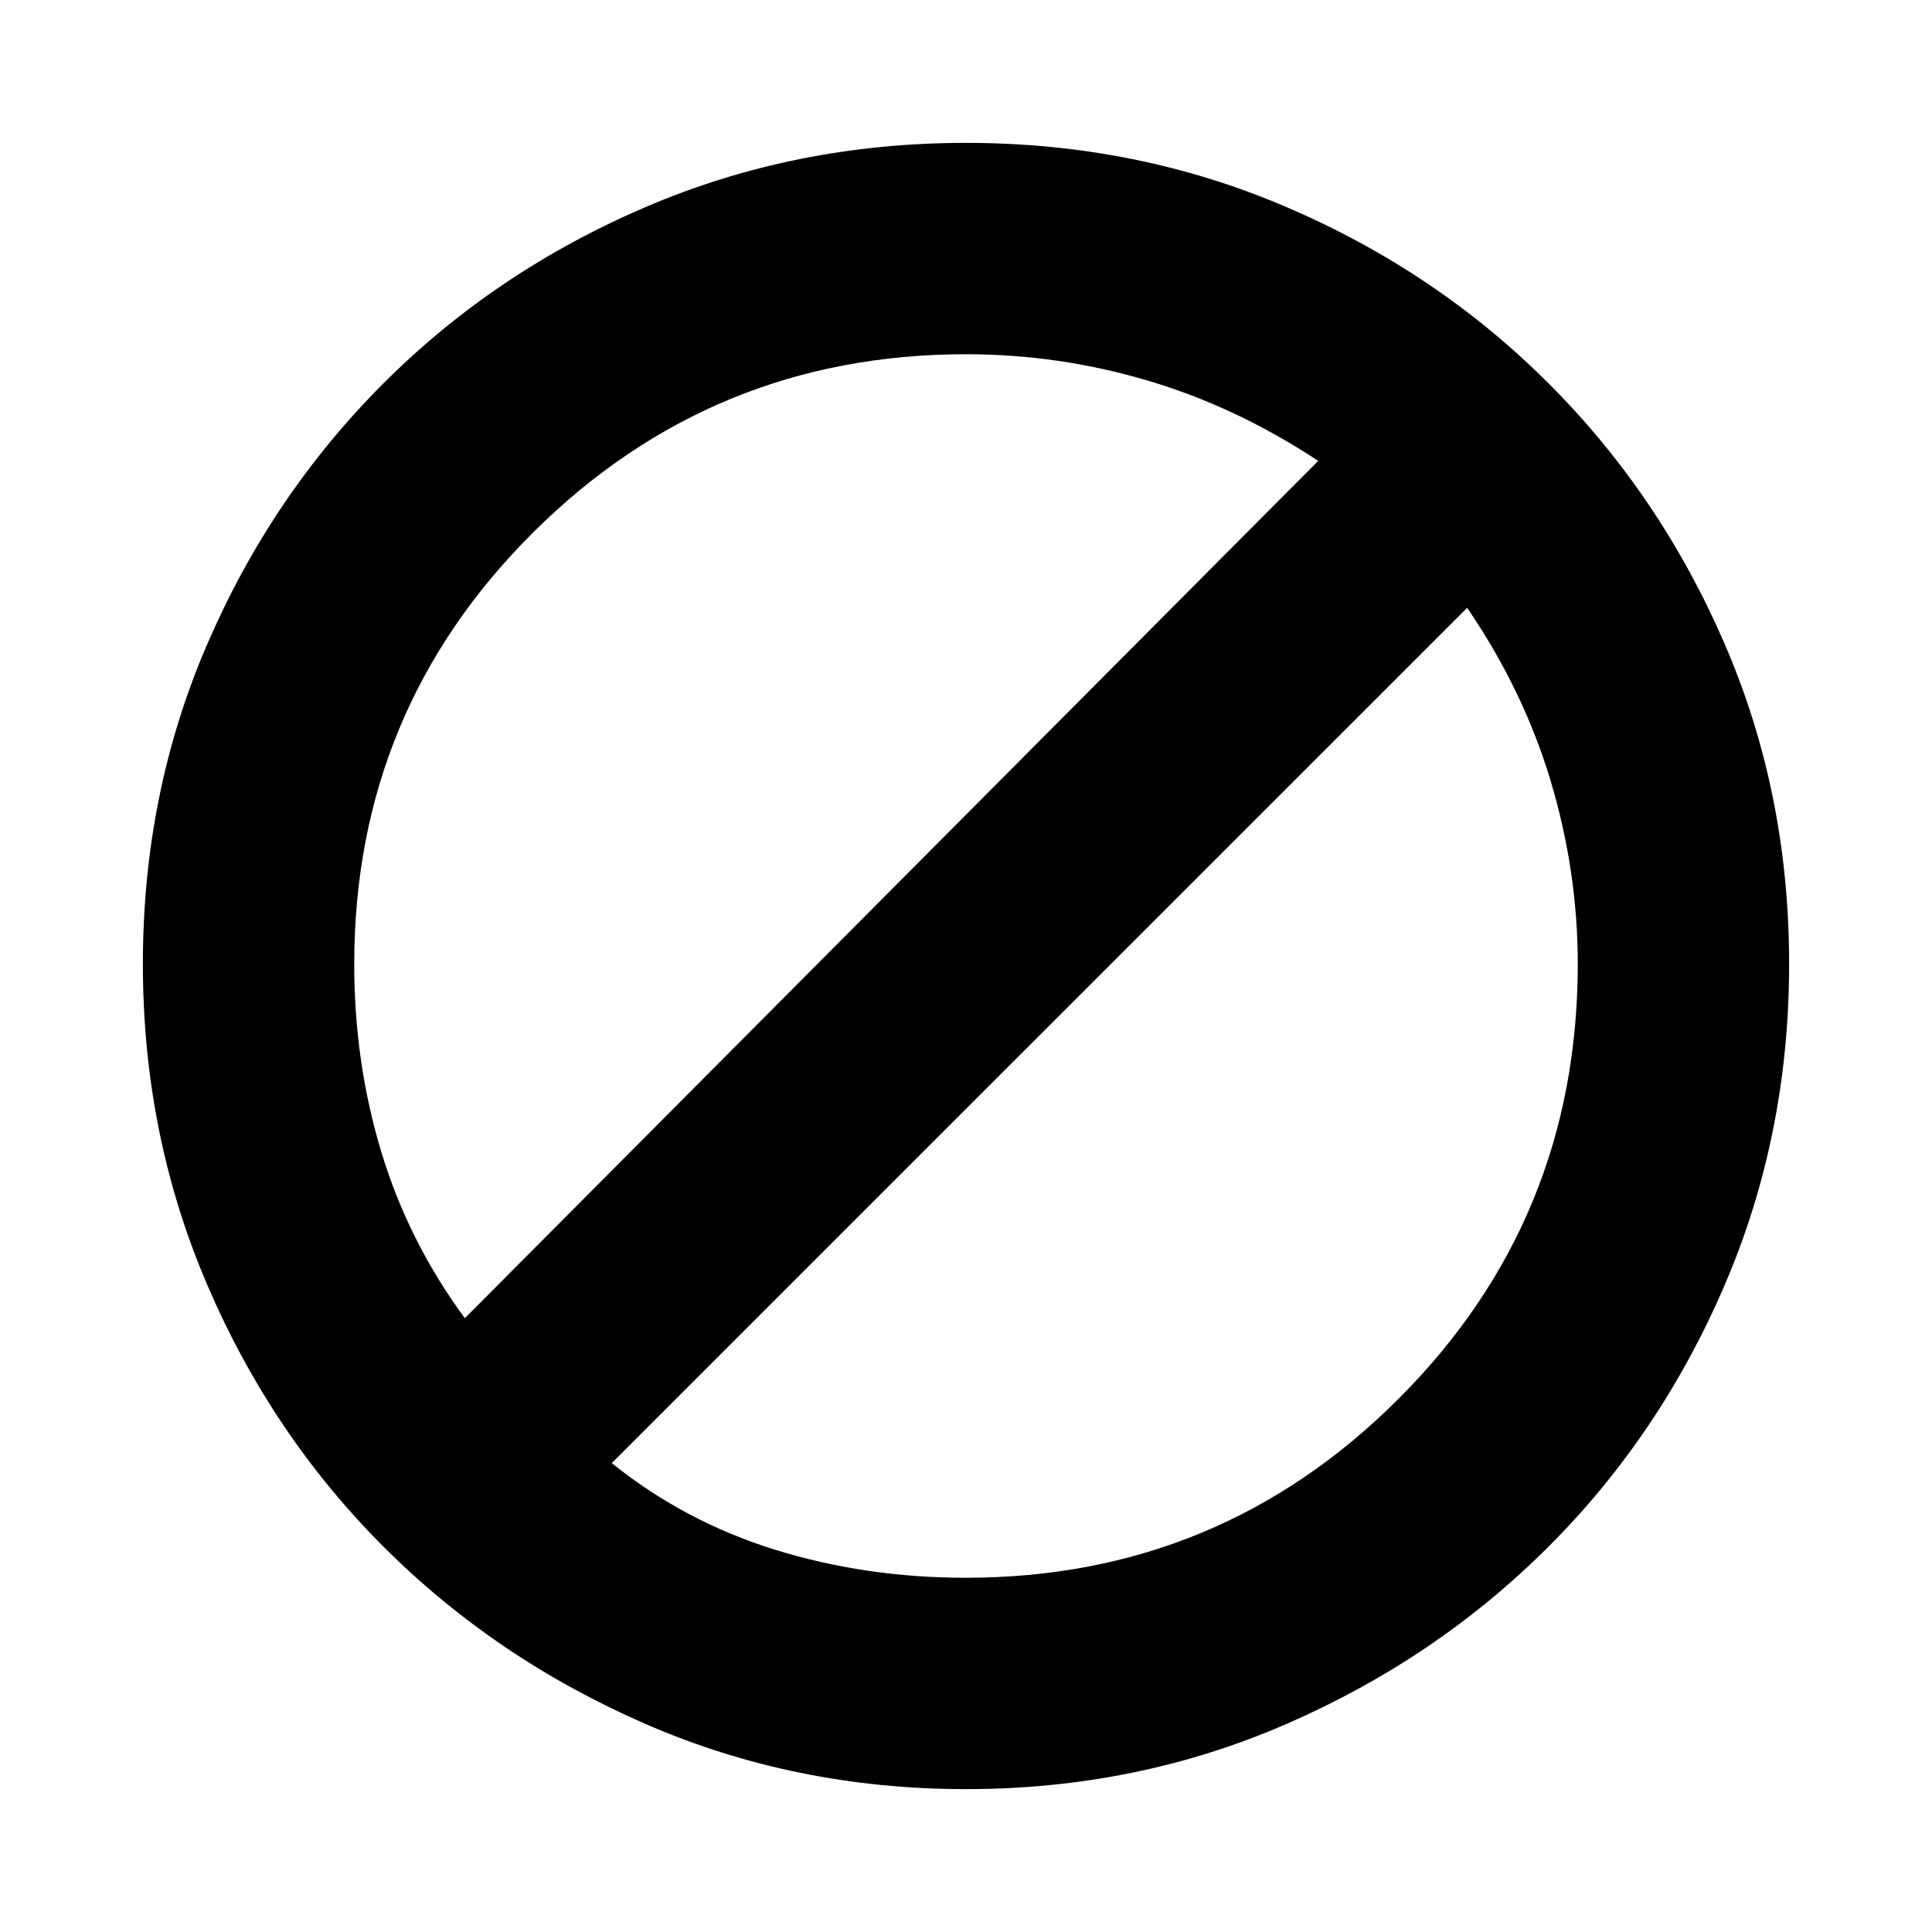 <svg xmlns="http://www.w3.org/2000/svg" height="20" width="20"><path d="M3.667 9.979Q3.667 11 3.948 11.927Q4.229 12.854 4.812 13.646L13.646 4.771Q12.792 4.208 11.875 3.938Q10.958 3.667 10 3.667Q7.375 3.667 5.521 5.51Q3.667 7.354 3.667 9.979ZM6.333 15.146Q7.083 15.75 8.021 16.042Q8.958 16.333 10 16.333Q12.625 16.333 14.479 14.479Q16.333 12.625 16.333 9.979Q16.333 9.021 16.052 8.083Q15.771 7.146 15.188 6.292ZM1.479 9.979Q1.479 8.208 2.146 6.667Q2.812 5.125 3.969 3.969Q5.125 2.812 6.677 2.146Q8.229 1.479 10 1.479Q11.771 1.479 13.323 2.146Q14.875 2.812 16.031 3.969Q17.188 5.125 17.854 6.667Q18.521 8.208 18.521 9.979Q18.521 11.75 17.854 13.302Q17.188 14.854 16.031 16.01Q14.875 17.167 13.323 17.844Q11.771 18.521 10 18.521Q8.229 18.521 6.677 17.844Q5.125 17.167 3.969 16.01Q2.812 14.854 2.146 13.302Q1.479 11.75 1.479 9.979Z"/></svg>